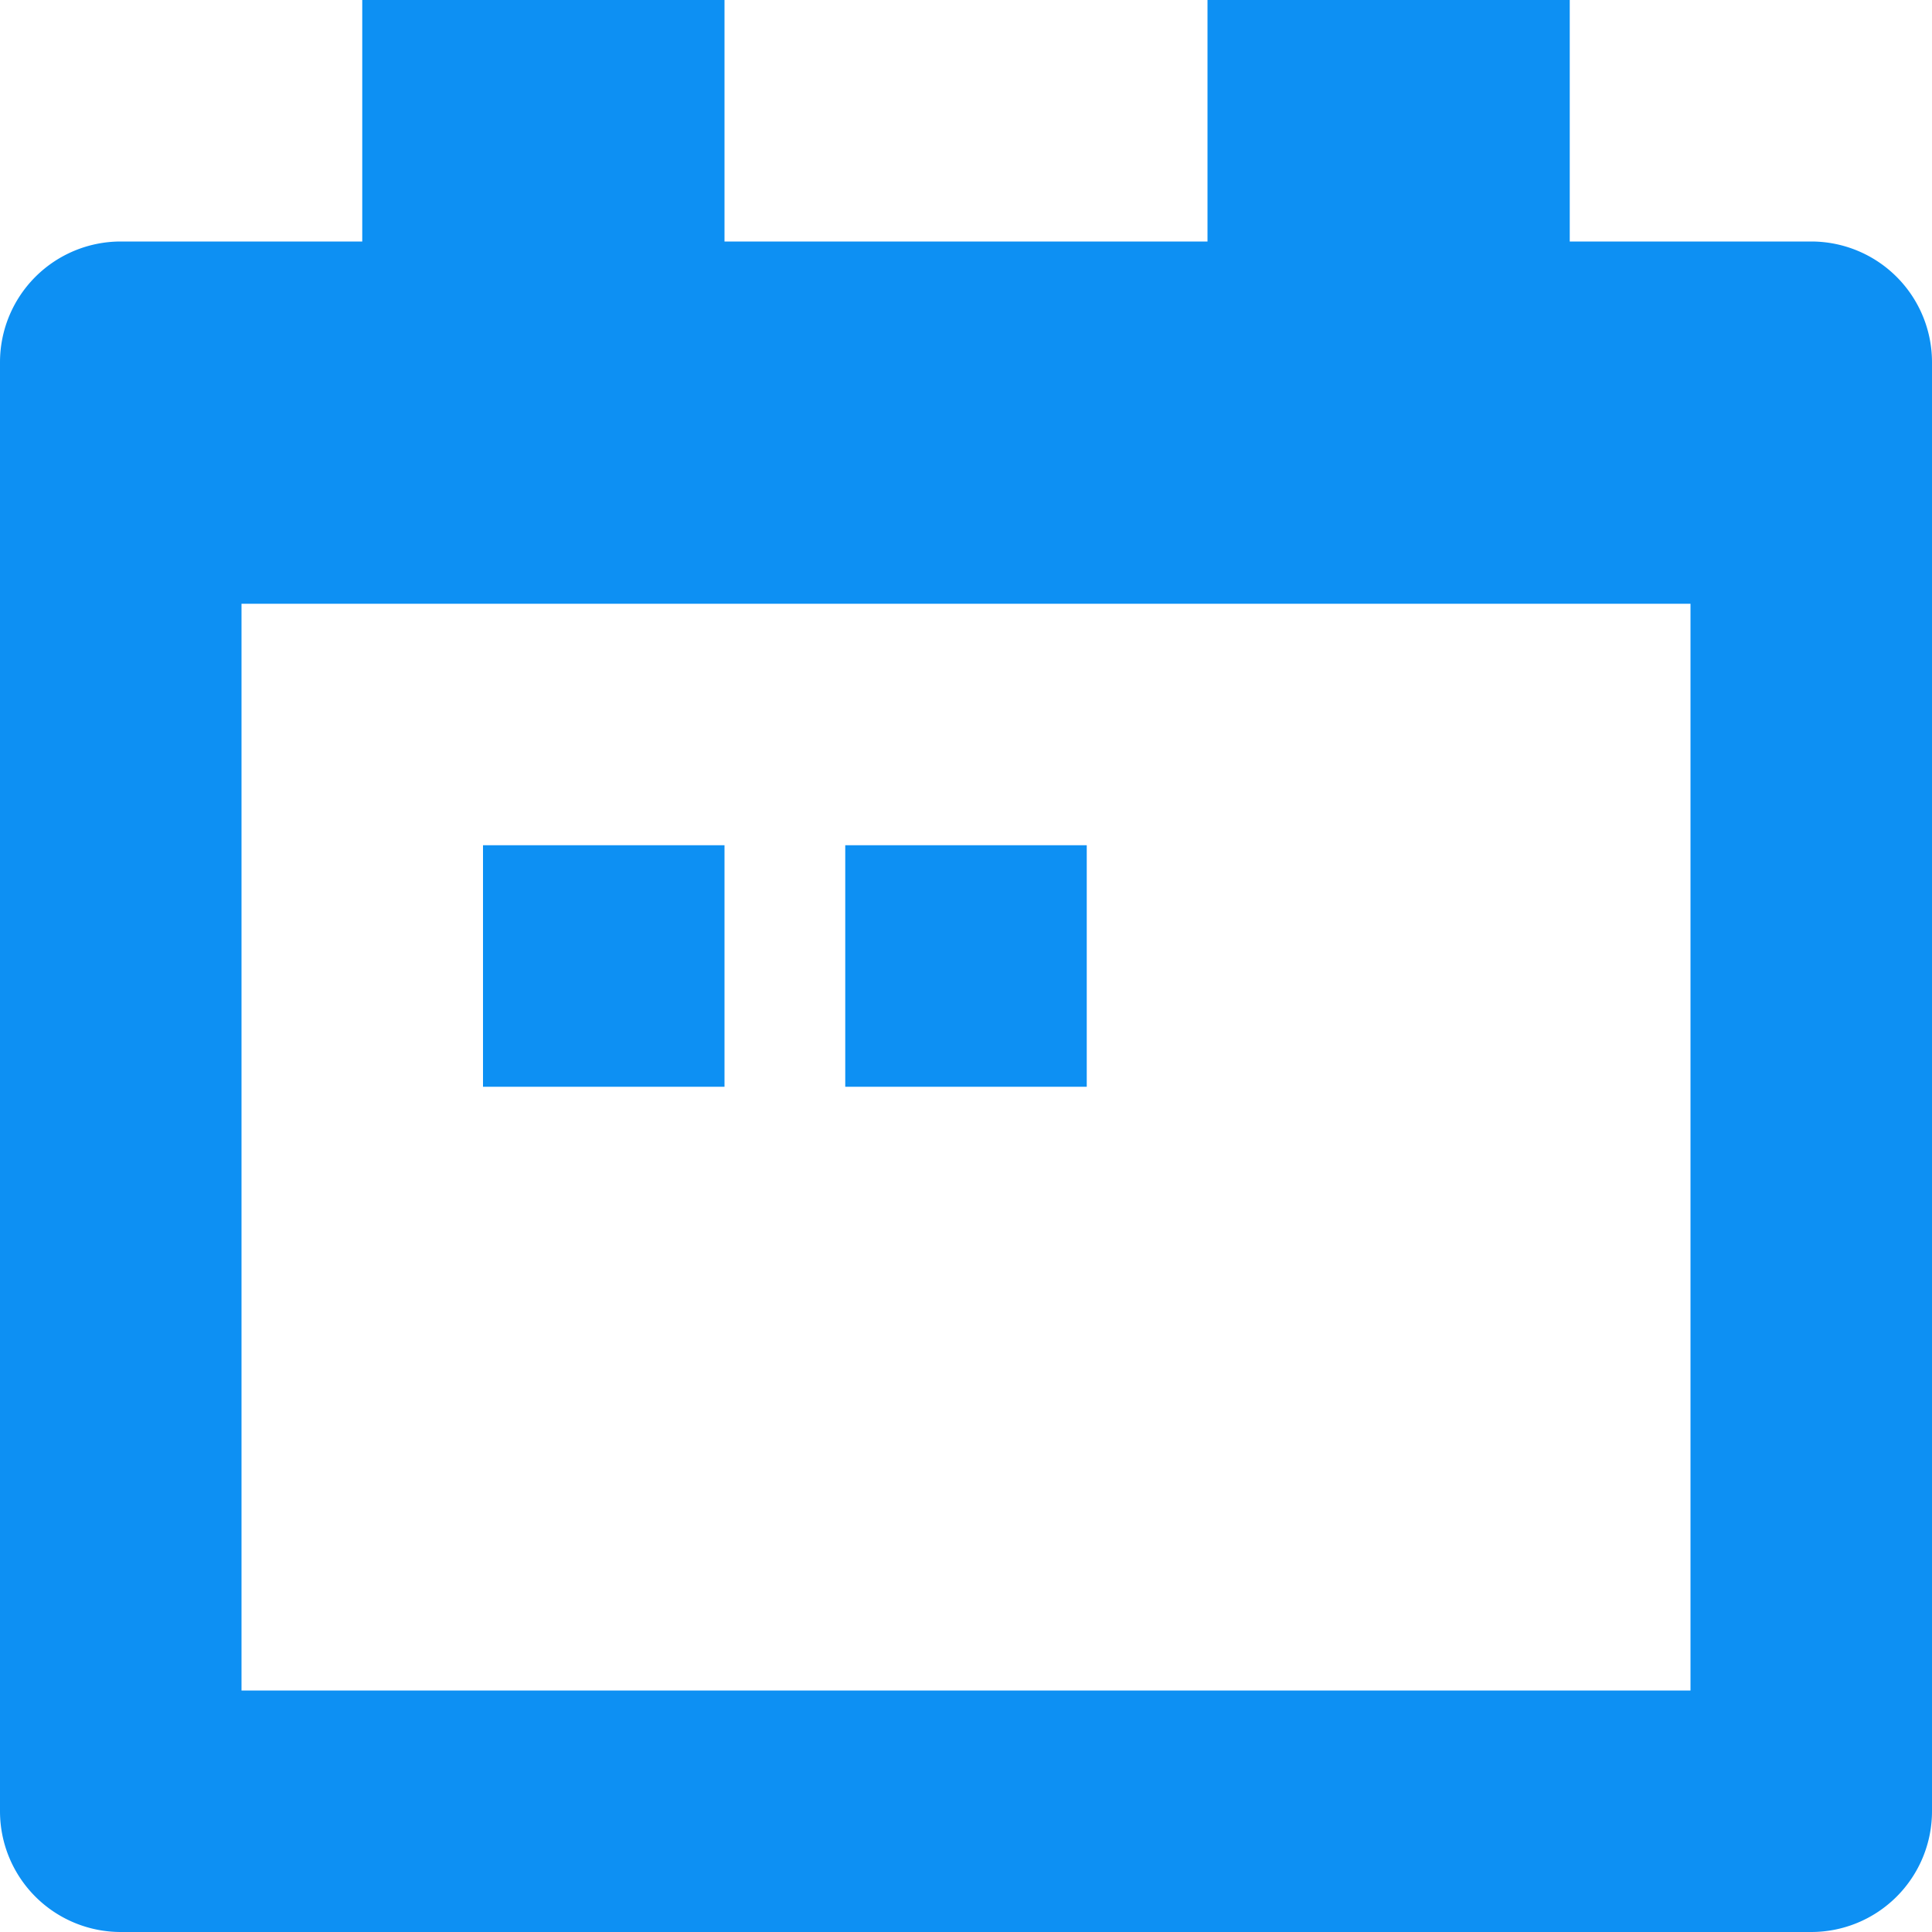 <svg xmlns="http://www.w3.org/2000/svg" width="14" height="14" viewBox="0 0 14 14">
  <g id="calendar-date-2" transform="translate(-0.061 -0.061)">
    <path id="Combined_Shape" data-name="Combined Shape" d="M.875,14A.875.875,0,0,1,0,13.125V2.625A.875.875,0,0,1,.875,1.75h1.75V0H5.25V1.75h3.5V0h2.625V1.75h1.751A.875.875,0,0,1,14,2.625v10.5a.875.875,0,0,1-.875.875Zm.875-1.75h10.5V4.375H1.75ZM6.125,7.875V6.125h1.75v1.75Zm-2.625,0V6.125H5.25v1.75Z" transform="translate(0.061 0.061)" fill="#0d90f3"/>
  </g>
</svg>

